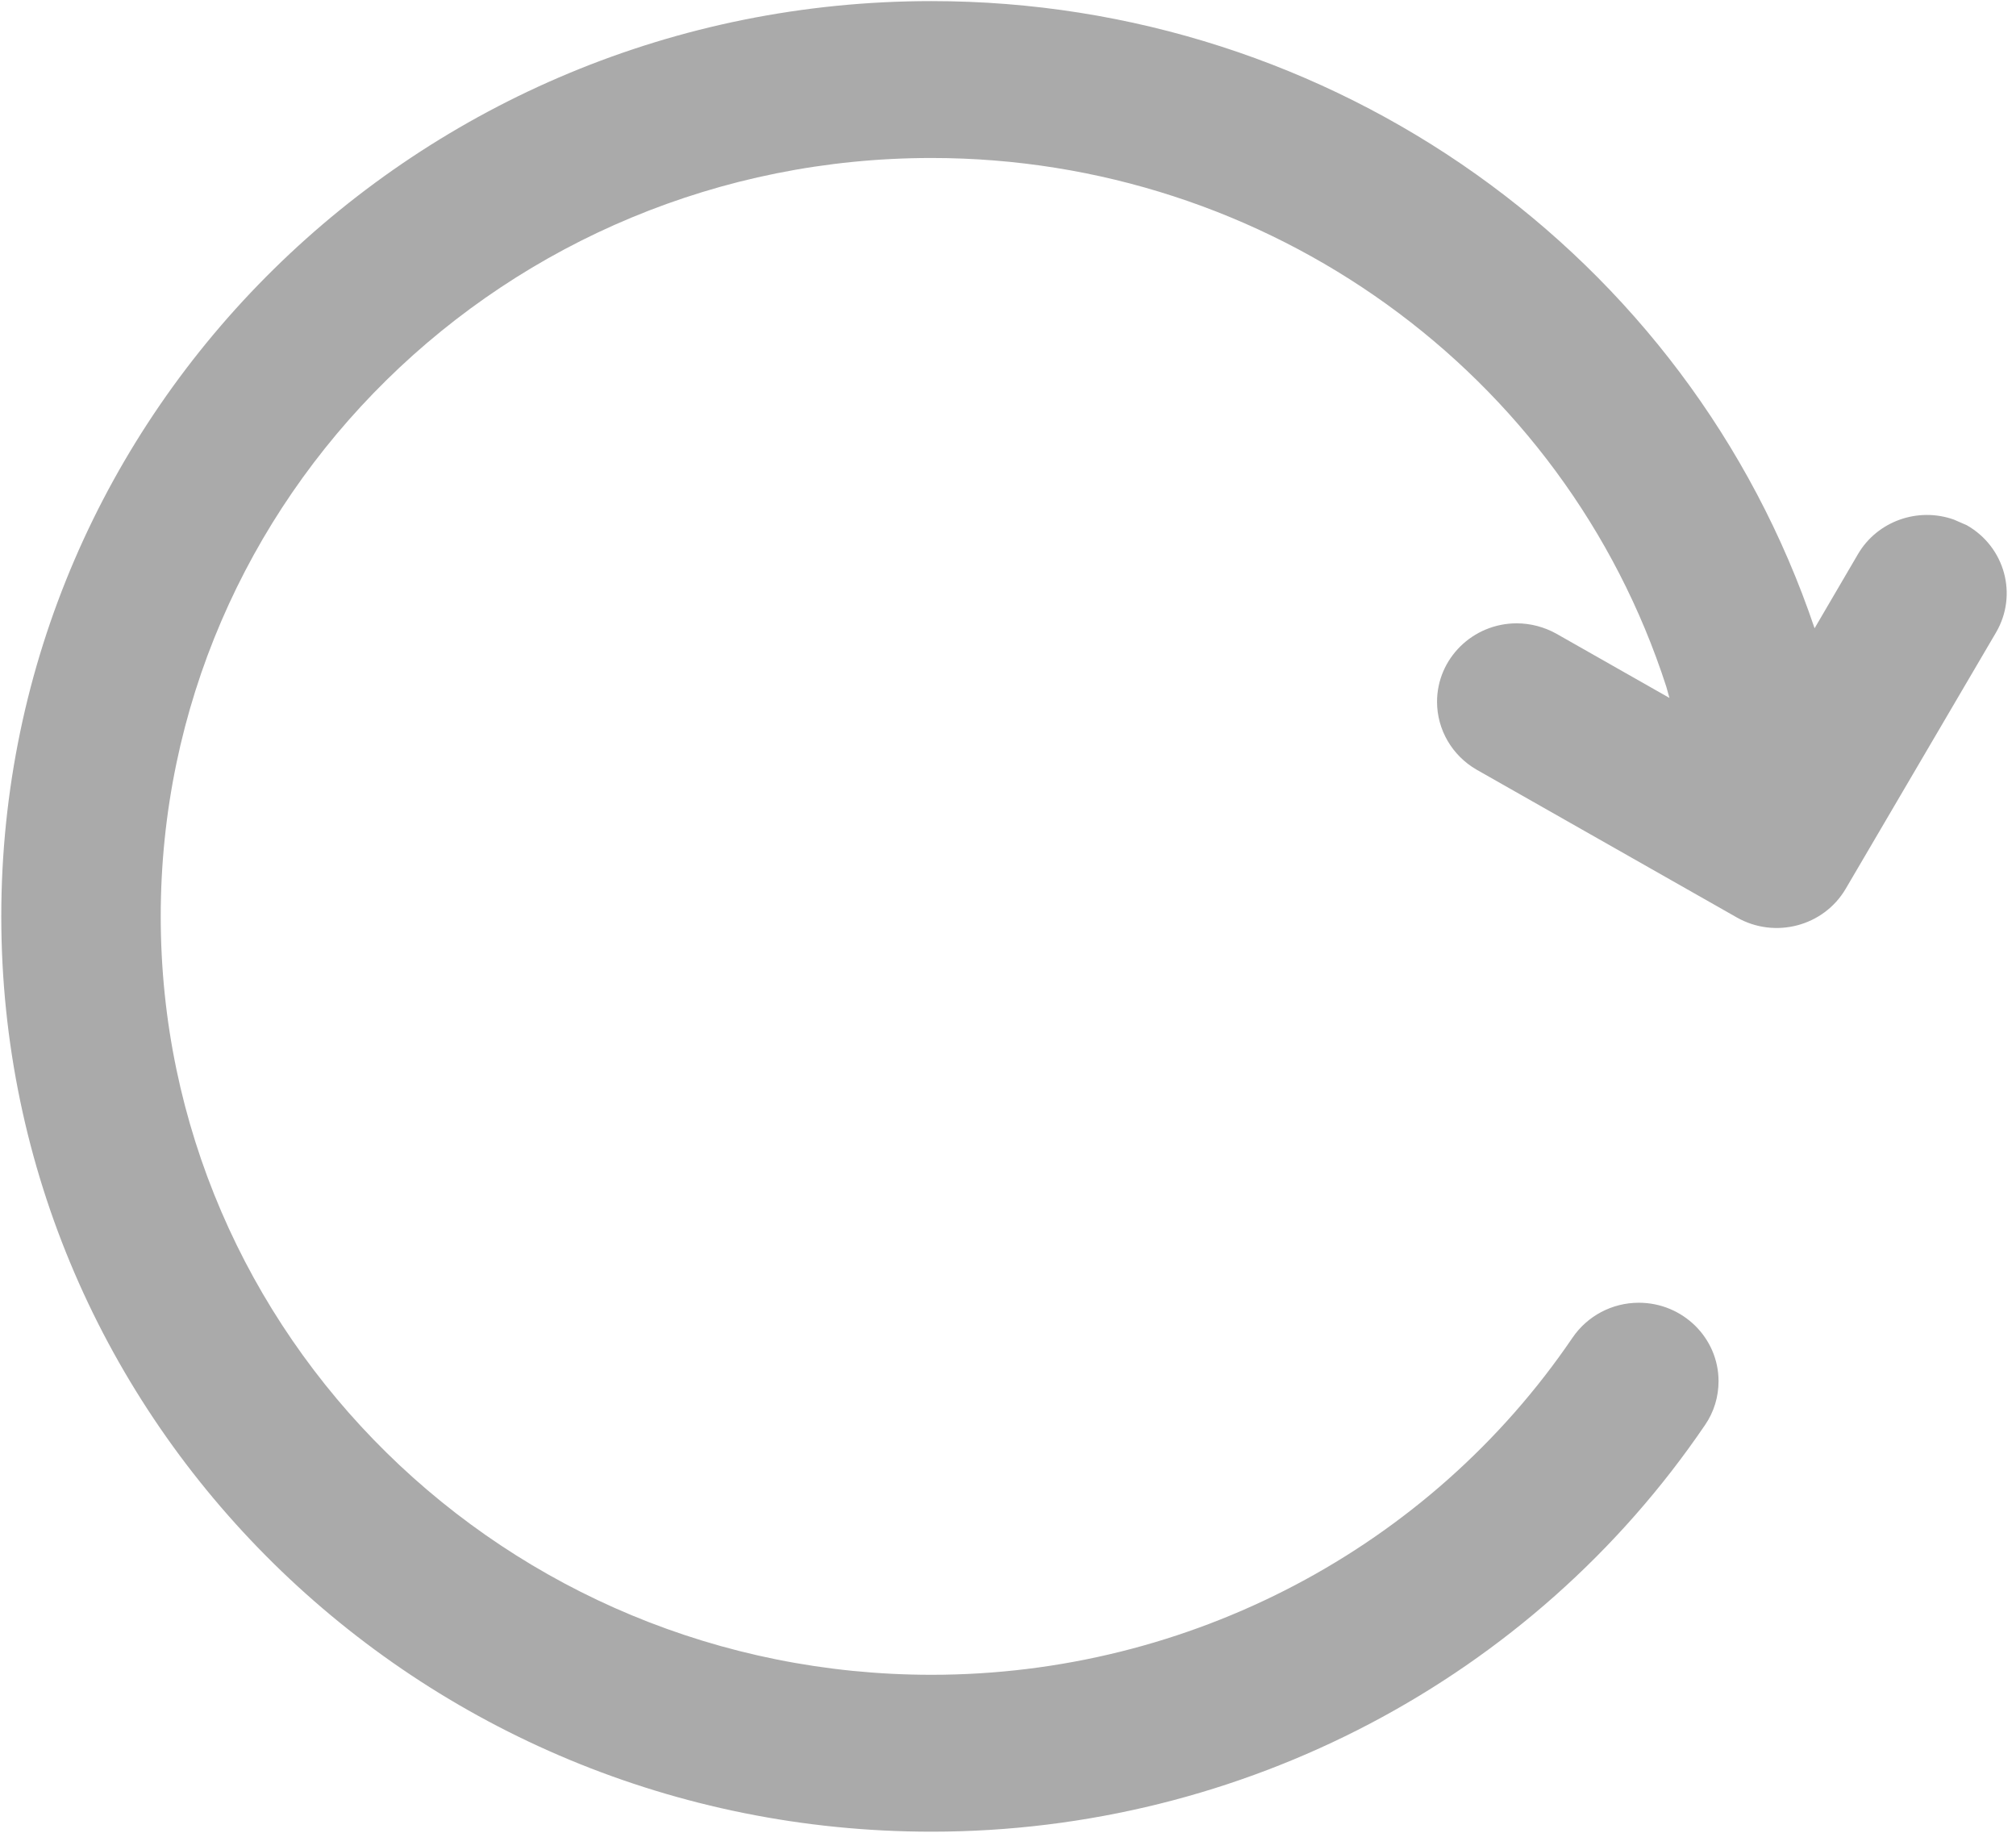 ﻿<?xml version="1.0" encoding="utf-8"?>
<svg version="1.1" xmlns:xlink="http://www.w3.org/1999/xlink" width="11px" height="10px" xmlns="http://www.w3.org/2000/svg">
  <defs>
    <pattern id="BGPattern" patternUnits="userSpaceOnUse" alignment="0 0" imageRepeat="None" />
    <mask fill="white" id="Clip629">
      <path d="M 5.083 0.006  C 7.271 0.006  9.212 1.385  9.901 3.428  L 10.138 3.023  C 10.243 2.844  10.464 2.765  10.661 2.835  L 10.732 2.866  C 10.94 2.985  11.011 3.246  10.891 3.451  L 10.071 4.849  C 9.951 5.054  9.685 5.124  9.477 5.006  L 8.056 4.199  C 7.923 4.122  7.841 3.981  7.841 3.829  C 7.841 3.593  8.036 3.401  8.276 3.401  C 8.351 3.401  8.426 3.421  8.491 3.457  L 9.109 3.808  L 9.092 3.747  C 8.537 2.029  6.915 0.862  5.083 0.862  C 2.76 0.862  0.877 2.714  0.877 5  C 0.877 7.285  2.76 9.138  5.083 9.138  C 6.487 9.138  7.799 8.448  8.58 7.299  C 8.661 7.18  8.796 7.108  8.942 7.108  C 9.182 7.108  9.377 7.3  9.377 7.536  C 9.377 7.621  9.352 7.704  9.304 7.774  C 8.362 9.161  6.778 9.994  5.083 9.994  C 2.279 9.994  0.007 7.758  0.007 5  C 0.007 2.242  2.279 0.006  5.083 0.006  Z " fill-rule="evenodd" />
    </mask>
  </defs>
  <g transform="matrix(1 0 0 1 -565 -416 )">
    <path d="M 5.083 0.006  C 7.271 0.006  9.212 1.385  9.901 3.428  L 10.138 3.023  C 10.243 2.844  10.464 2.765  10.661 2.835  L 10.732 2.866  C 10.94 2.985  11.011 3.246  10.891 3.451  L 10.071 4.849  C 9.951 5.054  9.685 5.124  9.477 5.006  L 8.056 4.199  C 7.923 4.122  7.841 3.981  7.841 3.829  C 7.841 3.593  8.036 3.401  8.276 3.401  C 8.351 3.401  8.426 3.421  8.491 3.457  L 9.109 3.808  L 9.092 3.747  C 8.537 2.029  6.915 0.862  5.083 0.862  C 2.76 0.862  0.877 2.714  0.877 5  C 0.877 7.285  2.76 9.138  5.083 9.138  C 6.487 9.138  7.799 8.448  8.58 7.299  C 8.661 7.18  8.796 7.108  8.942 7.108  C 9.182 7.108  9.377 7.3  9.377 7.536  C 9.377 7.621  9.352 7.704  9.304 7.774  C 8.362 9.161  6.778 9.994  5.083 9.994  C 2.279 9.994  0.007 7.758  0.007 5  C 0.007 2.242  2.279 0.006  5.083 0.006  Z " fill-rule="nonzero" fill="rgba(170, 170, 170, 1)" stroke="none" transform="matrix(1 0 0 1 565 416 )" class="fill" />
    <path d="M 5.083 0.006  C 7.271 0.006  9.212 1.385  9.901 3.428  L 10.138 3.023  C 10.243 2.844  10.464 2.765  10.661 2.835  L 10.732 2.866  C 10.94 2.985  11.011 3.246  10.891 3.451  L 10.071 4.849  C 9.951 5.054  9.685 5.124  9.477 5.006  L 8.056 4.199  C 7.923 4.122  7.841 3.981  7.841 3.829  C 7.841 3.593  8.036 3.401  8.276 3.401  C 8.351 3.401  8.426 3.421  8.491 3.457  L 9.109 3.808  L 9.092 3.747  C 8.537 2.029  6.915 0.862  5.083 0.862  C 2.76 0.862  0.877 2.714  0.877 5  C 0.877 7.285  2.76 9.138  5.083 9.138  C 6.487 9.138  7.799 8.448  8.58 7.299  C 8.661 7.18  8.796 7.108  8.942 7.108  C 9.182 7.108  9.377 7.3  9.377 7.536  C 9.377 7.621  9.352 7.704  9.304 7.774  C 8.362 9.161  6.778 9.994  5.083 9.994  C 2.279 9.994  0.007 7.758  0.007 5  C 0.007 2.242  2.279 0.006  5.083 0.006  Z " stroke-width="0" stroke-dasharray="0" stroke="rgba(255, 255, 255, 0)" fill="none" transform="matrix(1 0 0 1 565 416 )" class="stroke" mask="url(#Clip629)" />
  </g>
</svg>
